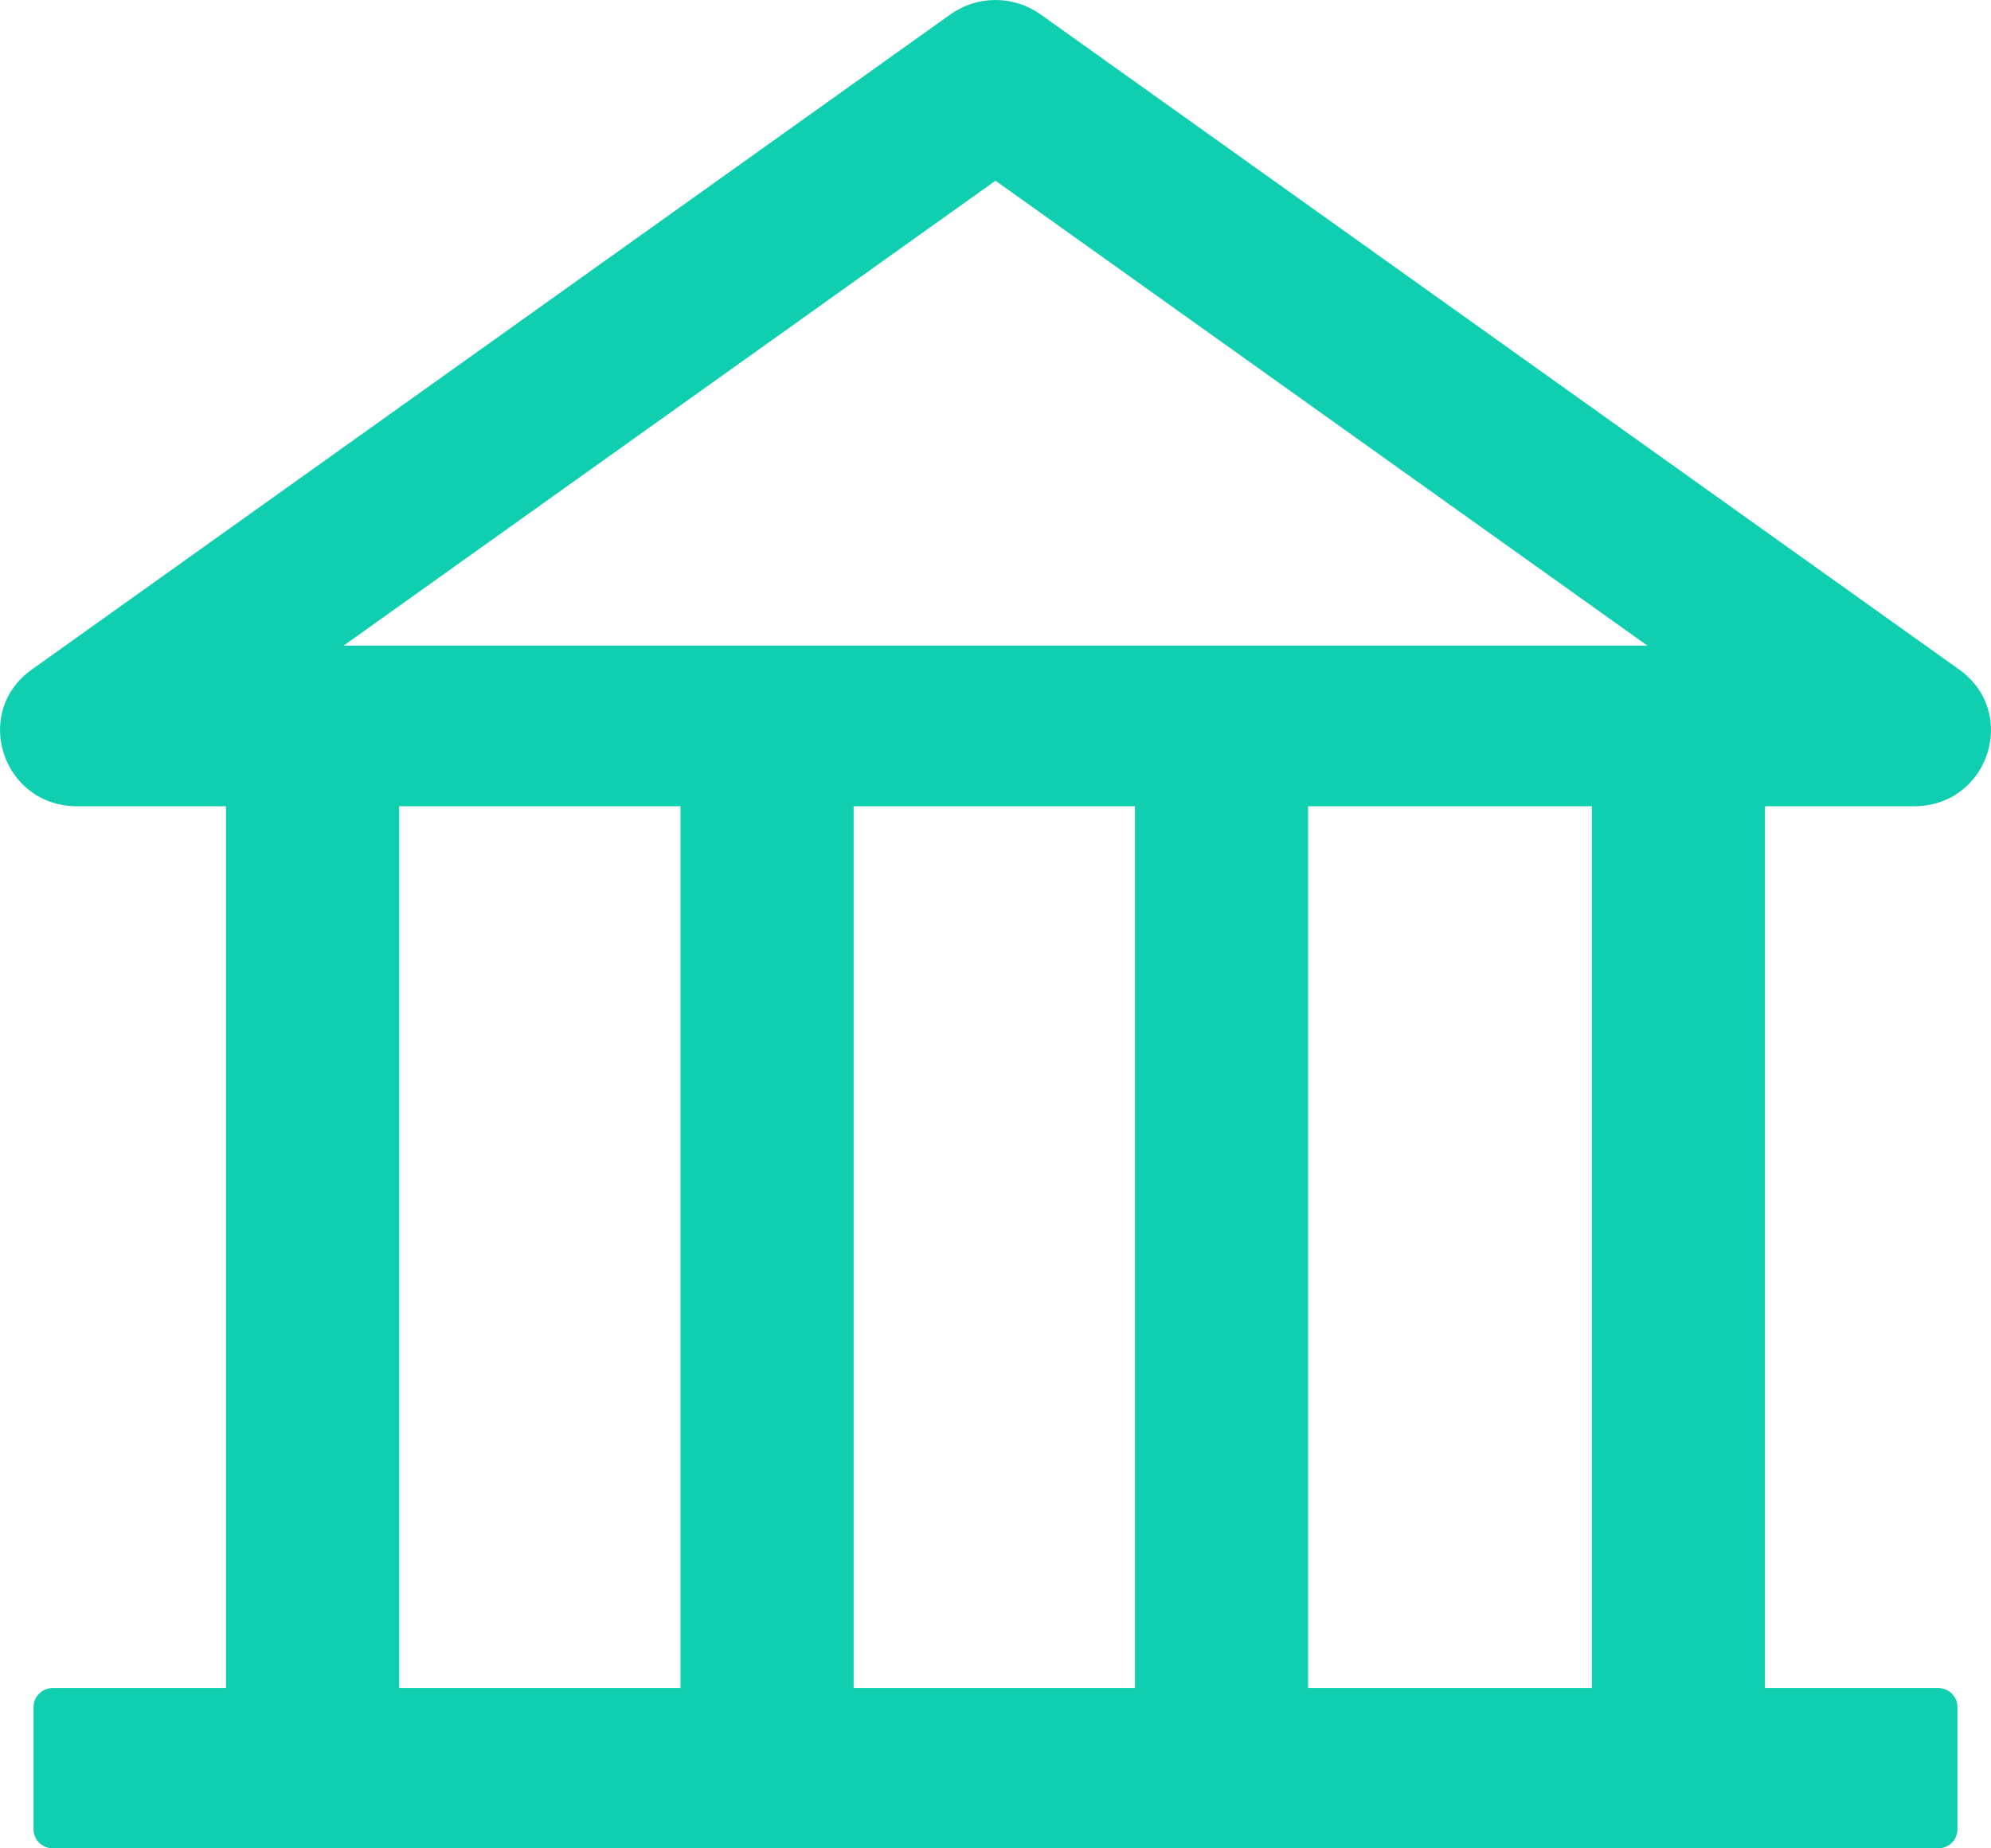 <svg width="28" height="26" viewBox="0 0 28 26" fill="none" xmlns="http://www.w3.org/2000/svg">
<path d="M26.919 11.341C27.964 11.341 28.4 10.024 27.551 9.417L14.636 0.204C14.451 0.071 14.229 0 14 0C13.771 0 13.549 0.071 13.364 0.204L0.449 9.417C-0.4 10.021 0.036 11.341 1.084 11.341H3.178V23.745H0.743C0.594 23.745 0.472 23.864 0.472 24.01V25.735C0.472 25.881 0.594 26 0.743 26H27.257C27.406 26 27.528 25.881 27.528 25.735V24.01C27.528 23.864 27.406 23.745 27.257 23.745H24.822V11.341H26.919ZM14 2.542L23.168 9.082H4.832L14 2.542ZM5.613 11.341H9.57V23.745H5.613V11.341ZM12.005 11.341H15.961V23.745H12.005V11.341ZM22.387 23.745H18.396V11.341H22.387V23.745Z" fill="#0FCFB0"/>
</svg>
